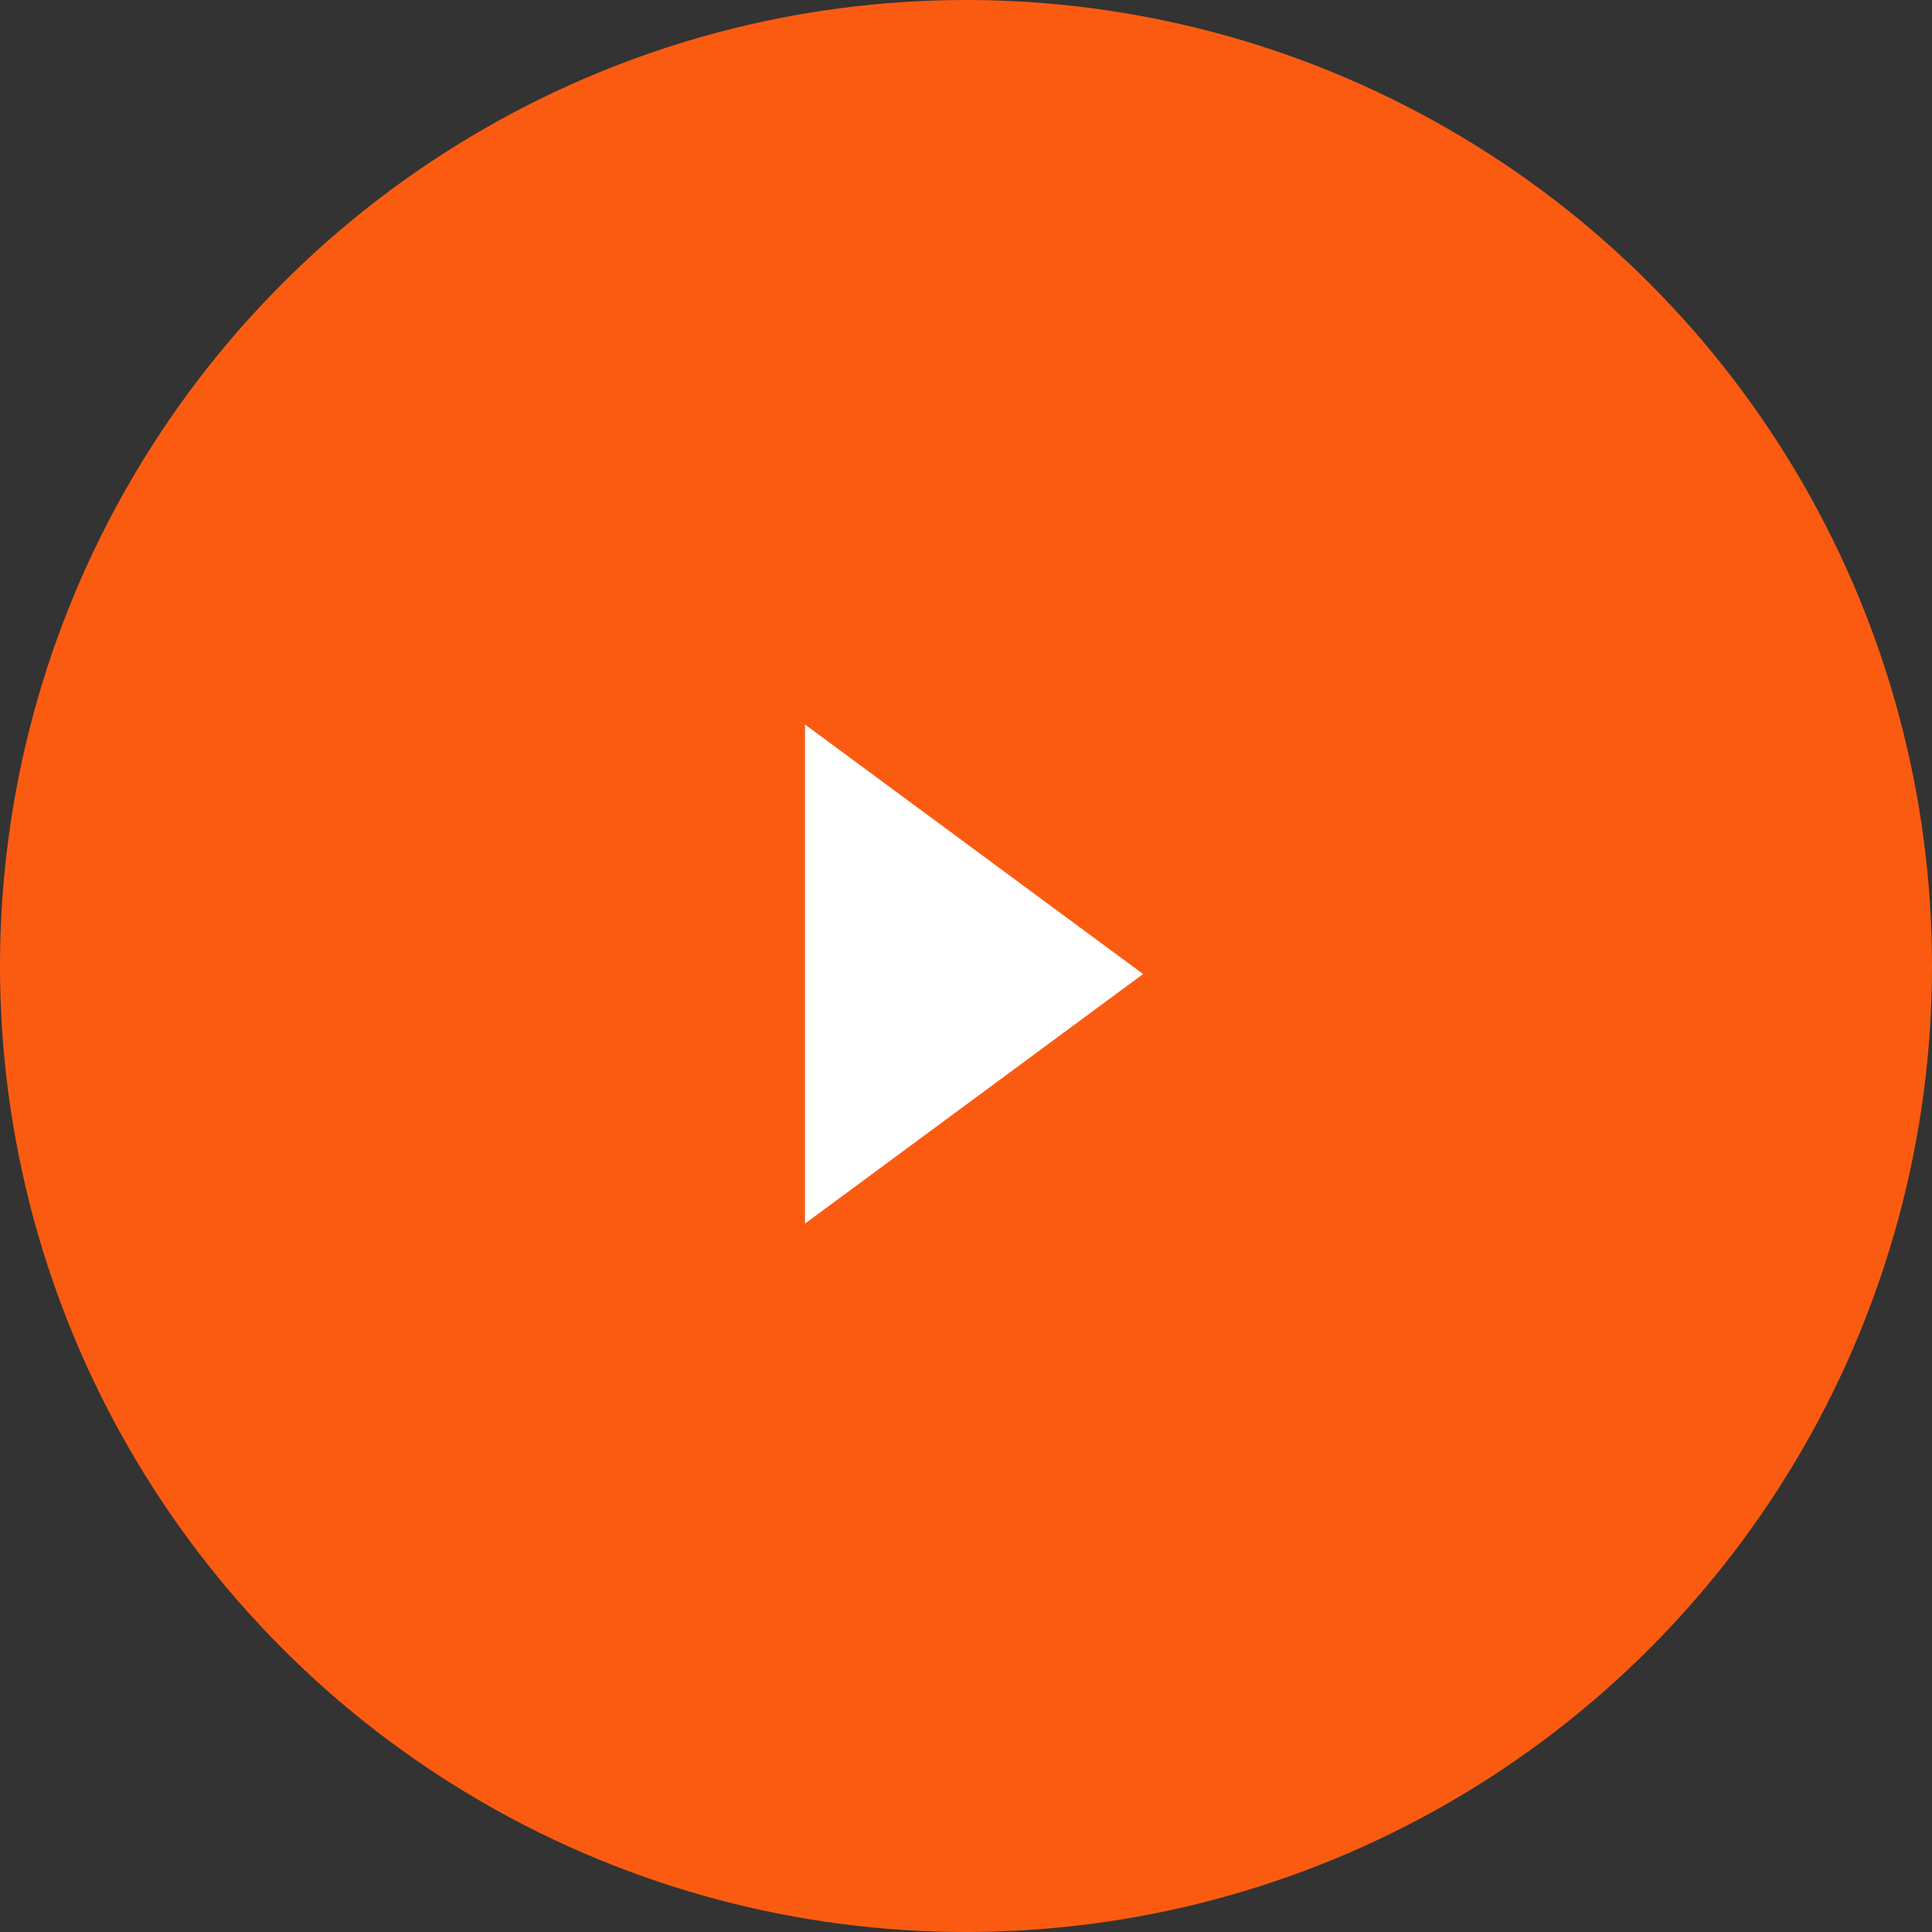 <svg width="120" height="120" viewBox="0 0 120 120" fill="none" xmlns="http://www.w3.org/2000/svg">
<rect x="0" y="0" width="120" height="120" fill="#333333" stroke="none"/>
<circle cx="60" cy="60" r="60" fill="#FB5B11"/>
<path d="M71 60.5L50 76V45L71 60.5Z" fill="white"/>
</svg>
